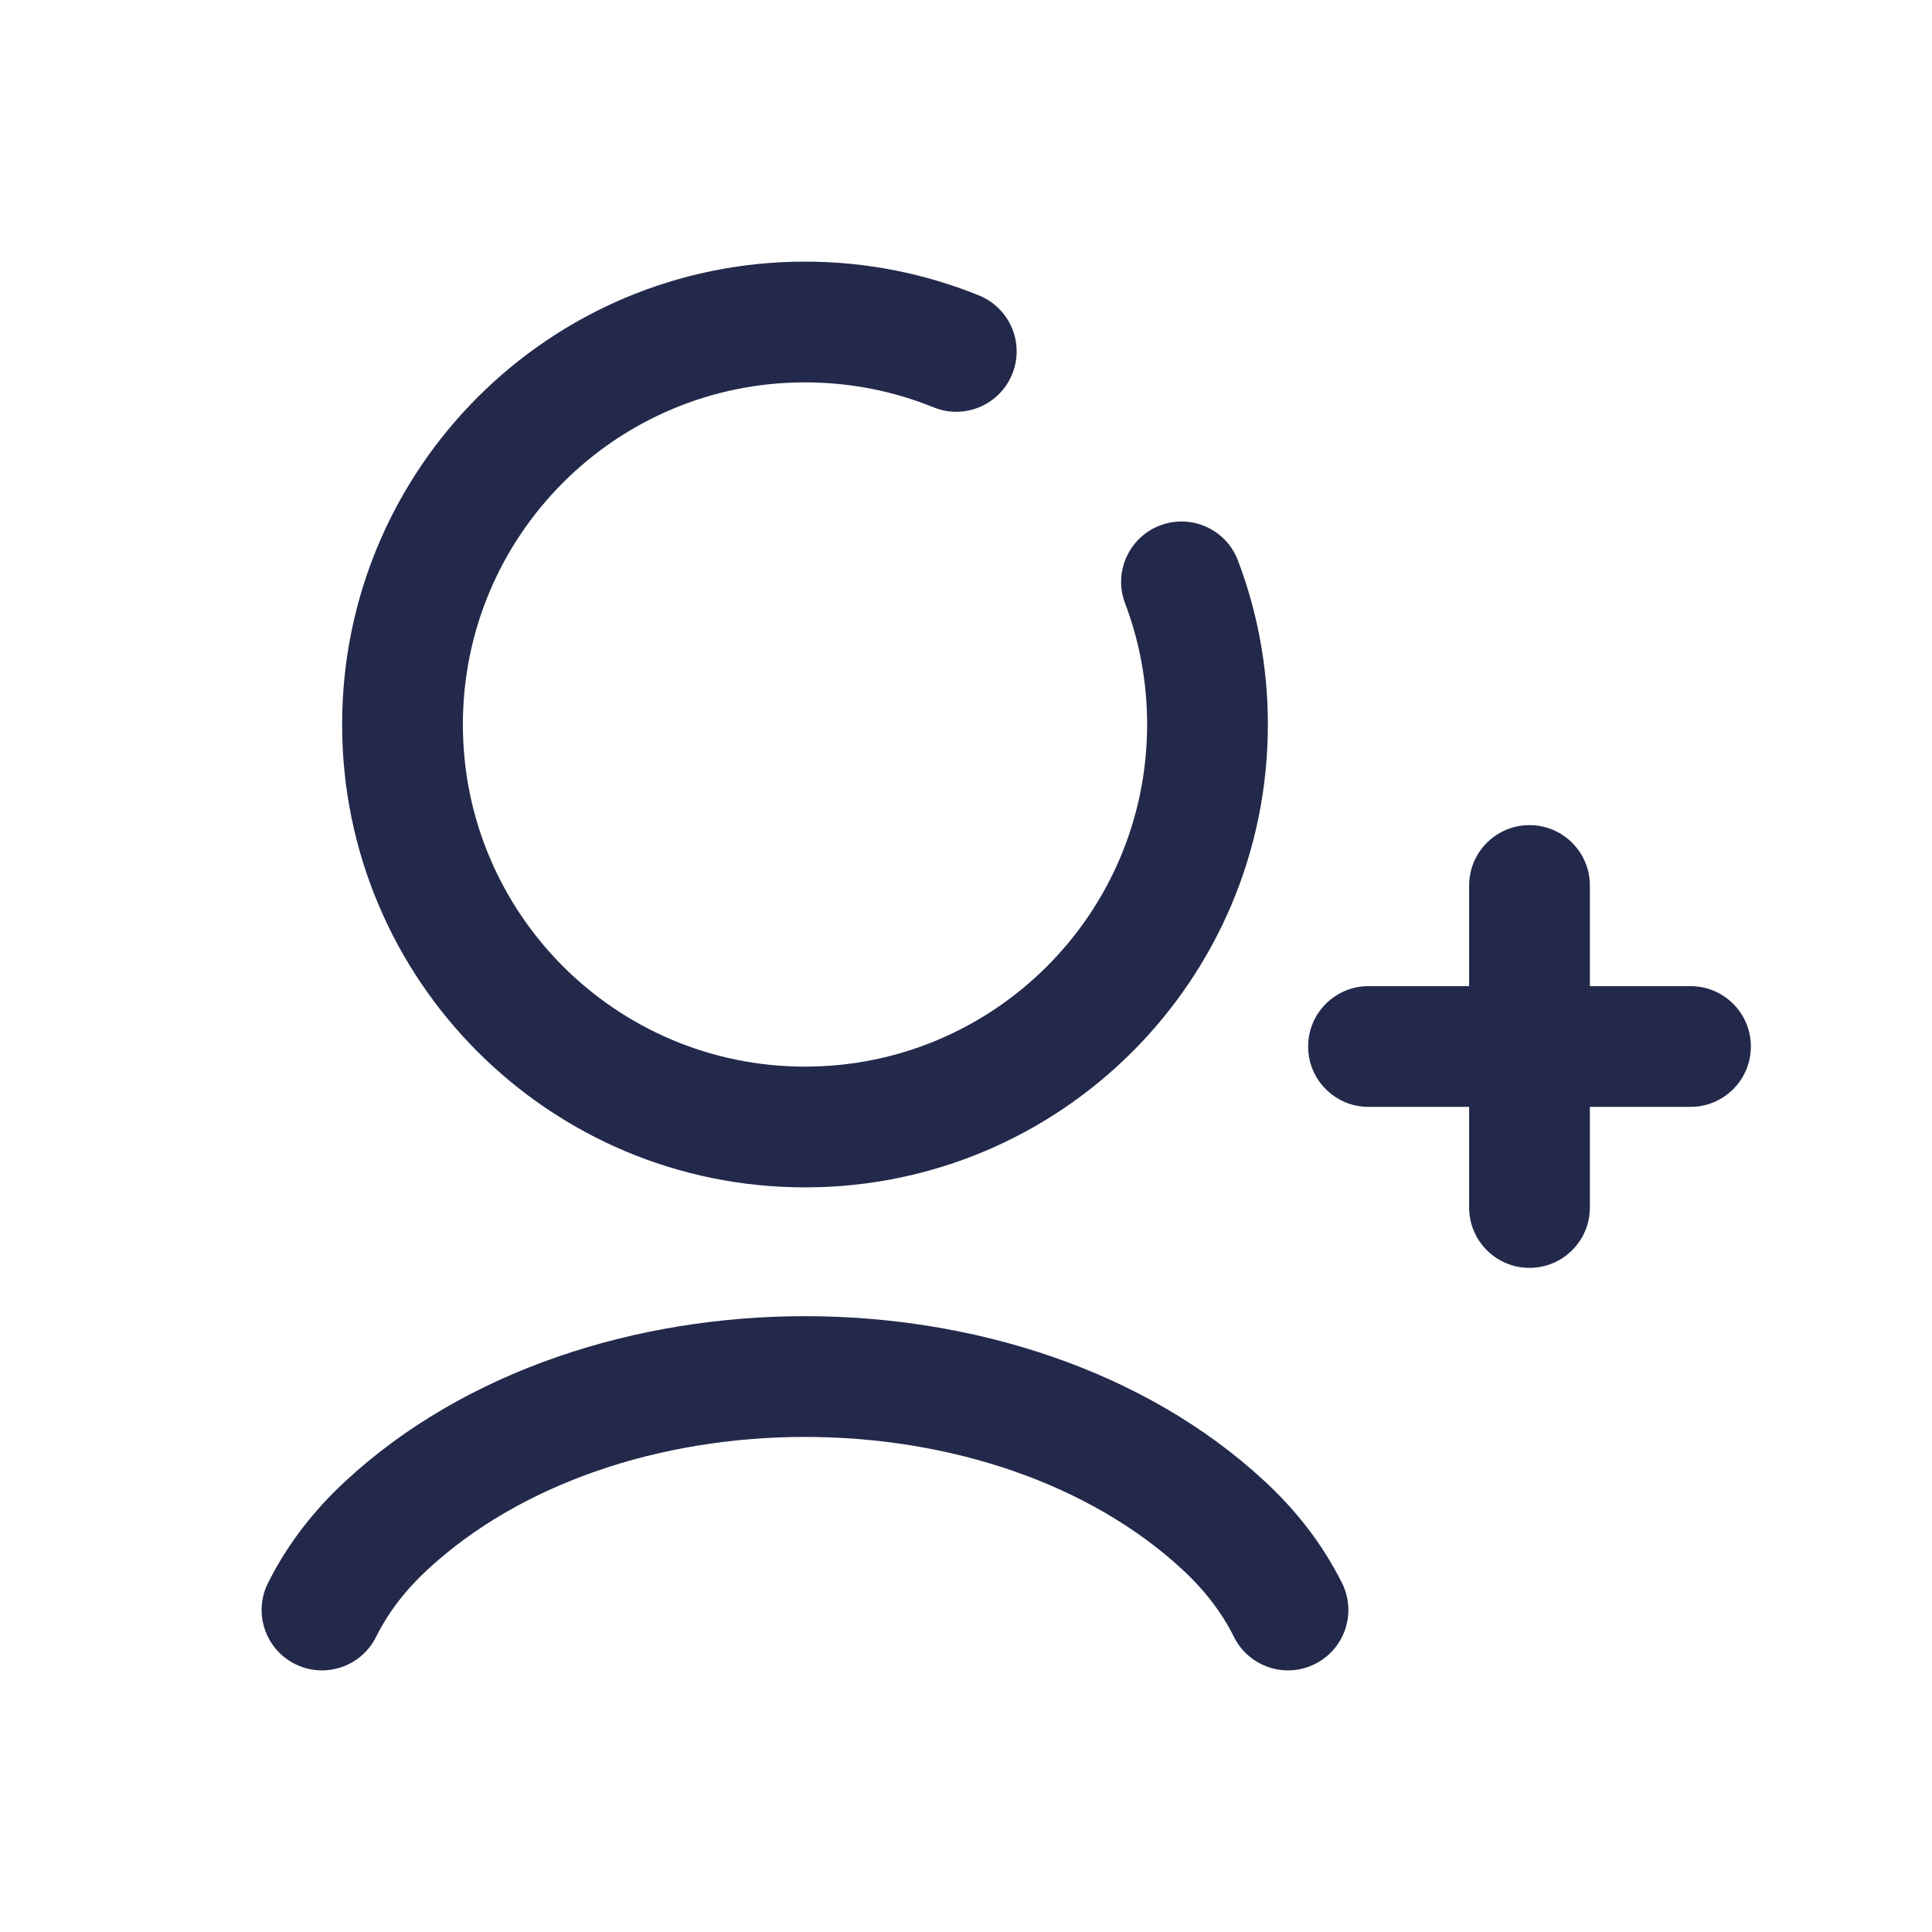 <svg width="24" height="24" viewBox="0 0 24 24" fill="none" xmlns="http://www.w3.org/2000/svg">
<path fill-rule="evenodd" clip-rule="evenodd" d="M10 16.35C12.079 16.35 14.214 17.011 15.714 18.404C16.093 18.756 16.422 19.168 16.671 19.665C16.856 20.035 16.706 20.485 16.335 20.671C15.965 20.856 15.514 20.706 15.329 20.335C15.172 20.021 14.96 19.75 14.694 19.503C13.532 18.424 11.793 17.85 10 17.85C8.207 17.85 6.468 18.424 5.306 19.503C5.04 19.75 4.828 20.021 4.671 20.335C4.486 20.706 4.035 20.856 3.665 20.671C3.294 20.485 3.144 20.035 3.329 19.665C3.578 19.168 3.907 18.756 4.286 18.404C5.786 17.011 7.921 16.35 10 16.35Z" fill="#23294A"/>
<path fill-rule="evenodd" clip-rule="evenodd" d="M19 10.25C19.414 10.25 19.75 10.586 19.75 11V15C19.75 15.414 19.414 15.75 19 15.75C18.586 15.75 18.25 15.414 18.25 15V11C18.25 10.586 18.586 10.25 19 10.25Z" fill="#23294A"/>
<path fill-rule="evenodd" clip-rule="evenodd" d="M16.25 13C16.25 12.586 16.586 12.25 17 12.25H21C21.414 12.25 21.75 12.586 21.75 13C21.75 13.414 21.414 13.75 21 13.75H17C16.586 13.75 16.25 13.414 16.25 13Z" fill="#23294A"/>
<path fill-rule="evenodd" clip-rule="evenodd" d="M10 4.75C7.653 4.75 5.75 6.653 5.75 9C5.75 11.347 7.653 13.25 10 13.25C12.347 13.25 14.25 11.347 14.25 9C14.25 8.468 14.153 7.961 13.976 7.494C13.829 7.107 14.024 6.674 14.411 6.527C14.798 6.38 15.231 6.575 15.378 6.962C15.619 7.597 15.75 8.284 15.75 9C15.75 12.176 13.176 14.75 10 14.75C6.824 14.75 4.25 12.176 4.25 9C4.25 5.824 6.824 3.25 10 3.25C10.763 3.25 11.493 3.399 12.161 3.67C12.545 3.826 12.73 4.263 12.574 4.647C12.418 5.031 11.981 5.216 11.597 5.06C11.105 4.86 10.566 4.75 10 4.75Z" fill="#23294A"/>
</svg>

